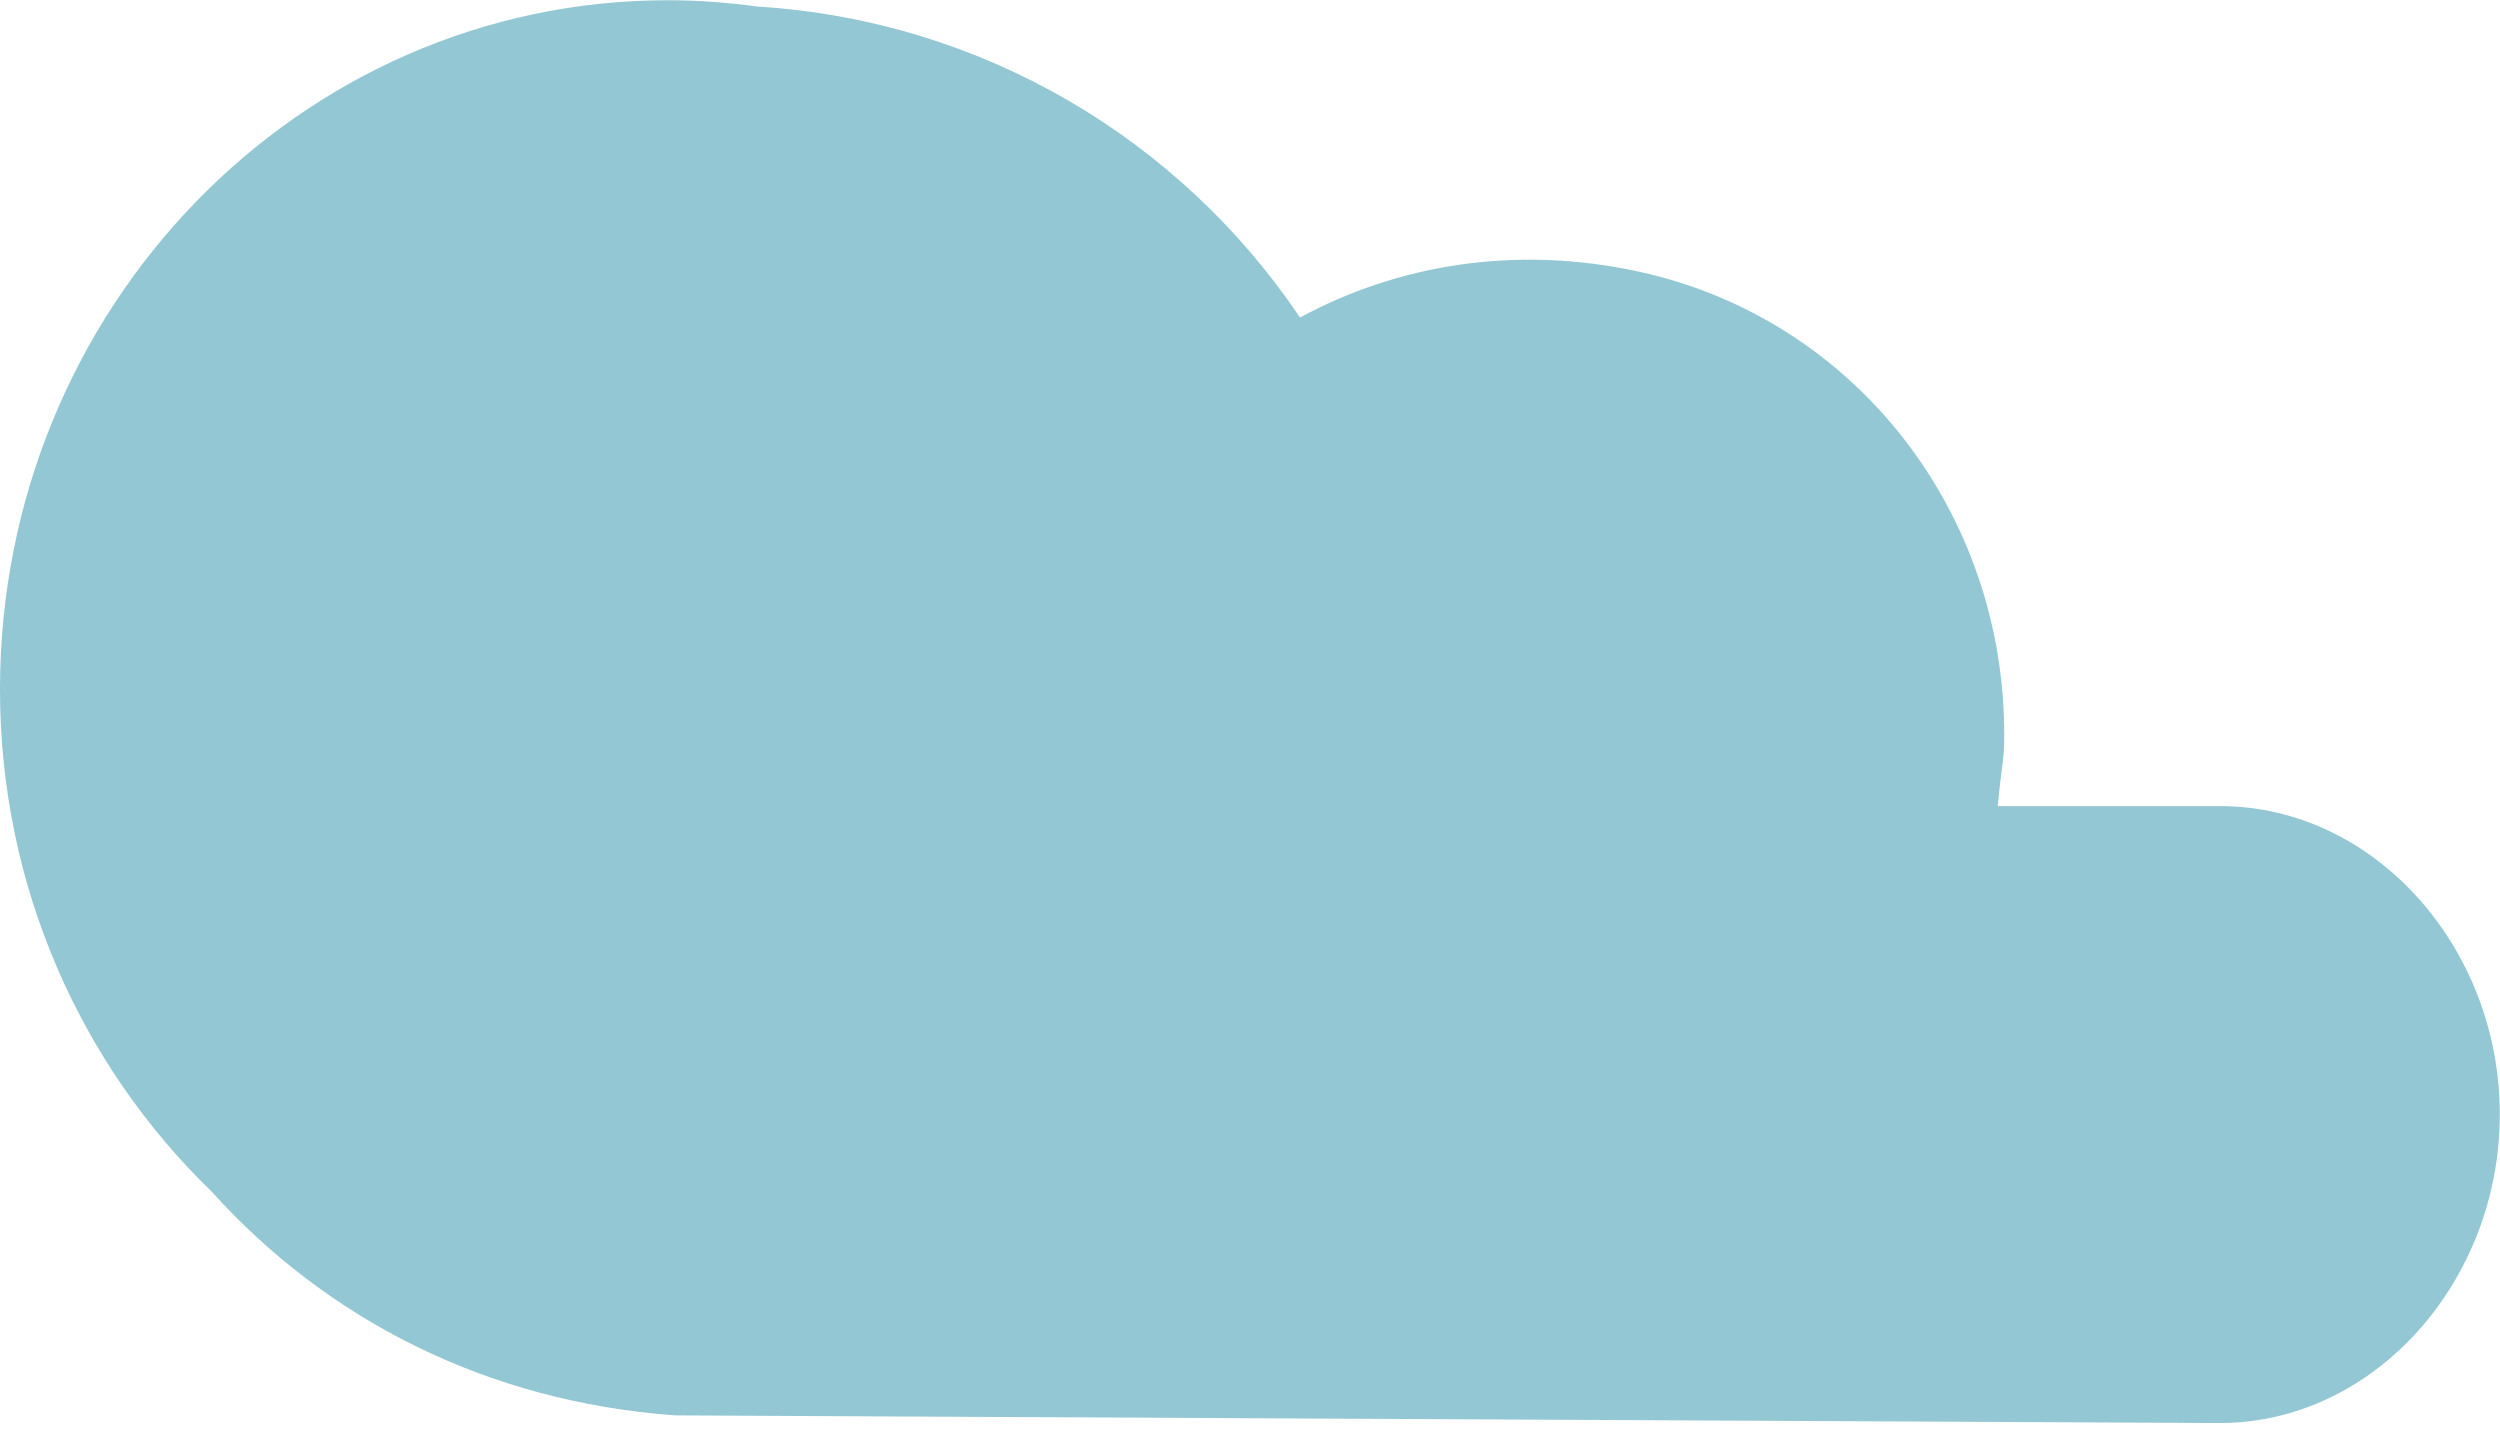 <?xml version="1.0" encoding="utf-8"?>
<!-- Generator: Adobe Illustrator 18.0.0, SVG Export Plug-In . SVG Version: 6.00 Build 0)  -->
<!DOCTYPE svg PUBLIC "-//W3C//DTD SVG 1.1//EN" "http://www.w3.org/Graphics/SVG/1.1/DTD/svg11.dtd">
<svg version="1.1" id="Layer_1" xmlns="http://www.w3.org/2000/svg" xmlns:xlink="http://www.w3.org/1999/xlink" x="0px" y="0px"
	 viewBox="420 463.8 1077.1 616.2" enable-background="new 420 463.8 1077.1 616.2" xml:space="preserve">
<path fill="#92C7D3" d="M1376.4,811.1c-2.5,0-95.7,0-95.7,0c1.7-18,2.8-19.5,2.8-30.2c0.3-95.8-63.6-179.4-157.1-200
	c-53.3-11.7-104.2-3.1-146.3,19.7c-51.4-76.4-136.4-128-234-134c-12.5-1.7-25.3-2.7-38.3-2.7c-159,0-287.8,133-287.8,296.9
	c0,85.4,35.2,162.2,91.2,216.4c49.5,54.9,118.3,90.5,199.7,96.4c0,0,662.9,3.3,665.4,3.3c66.7,0,120.7-61.1,120.7-132.9
	C1497.1,872.1,1443,811.1,1376.4,811.1z"/>
</svg>
